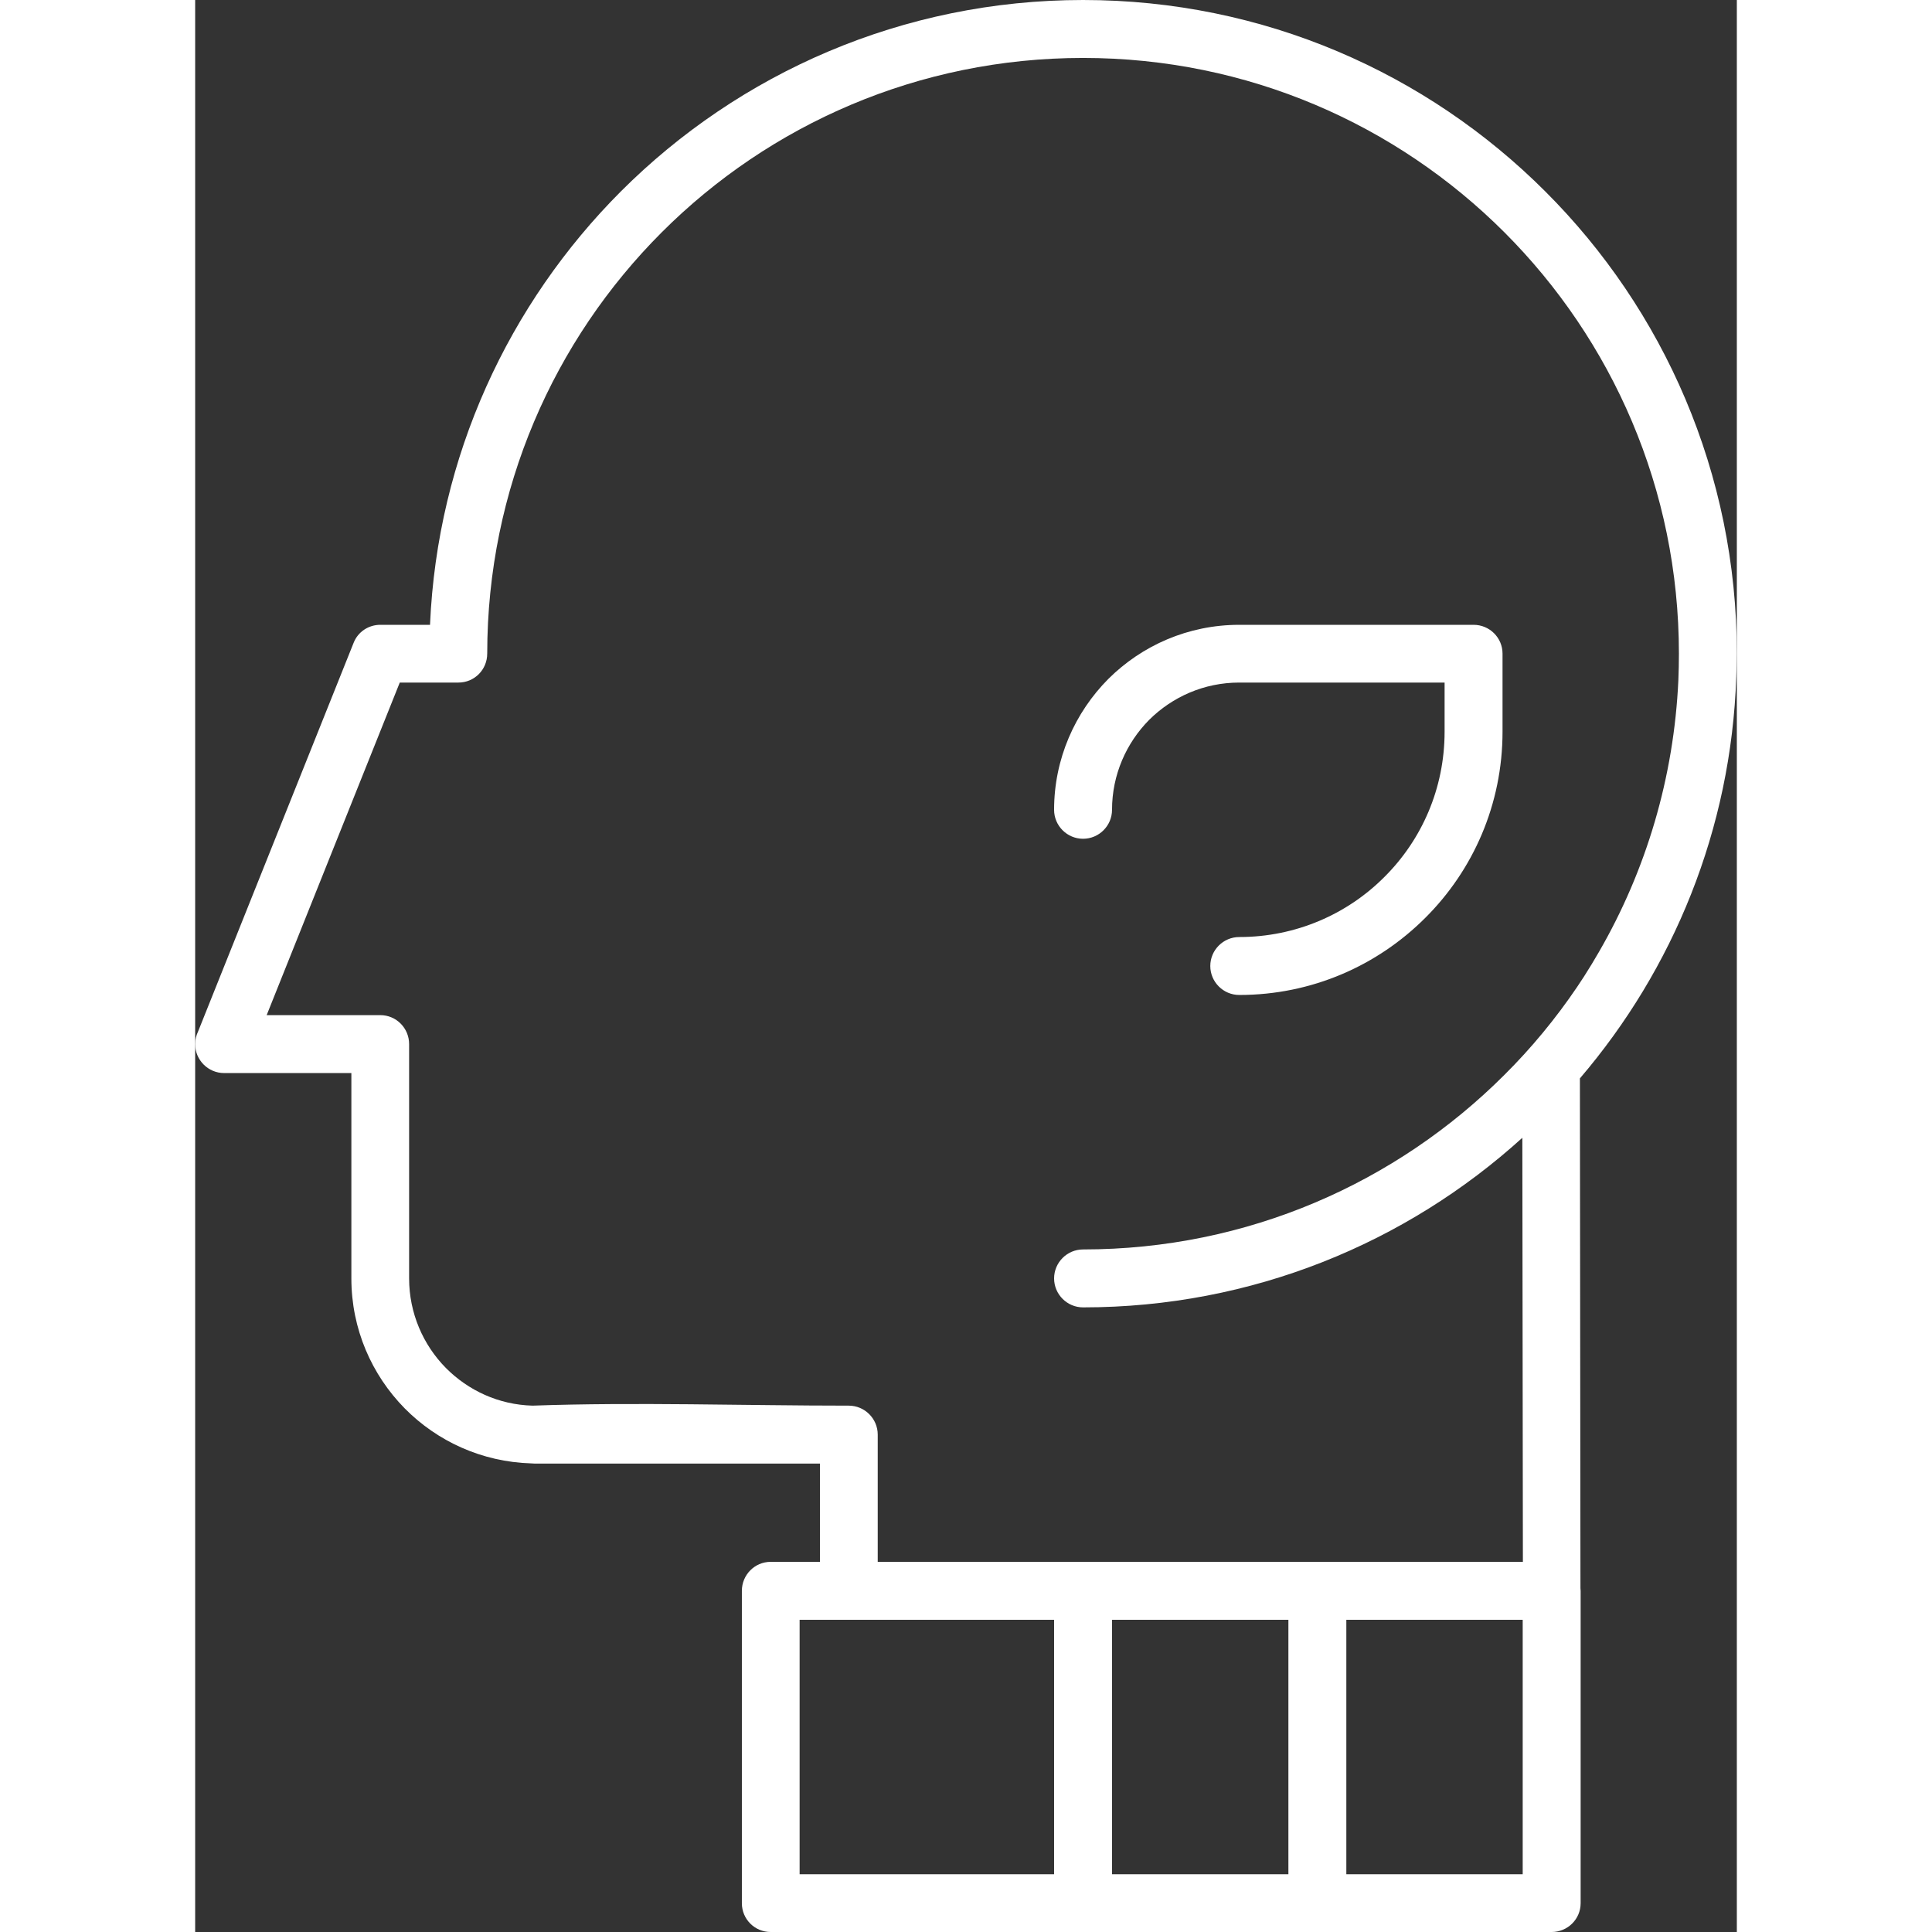 <svg height='100px' width='100px'  fill="#FFFFFF" xmlns="http://www.w3.org/2000/svg" xmlns:xlink="http://www.w3.org/1999/xlink" xml:space="preserve" version="1.1" style="shape-rendering:geometricPrecision;text-rendering:geometricPrecision;image-rendering:optimizeQuality;" viewBox="0 0 84090 105380" x="0px" y="0px" fill-rule="evenodd" clip-rule="evenodd"><rect x="0" y="0" width="84090" height="105380" fill="#333333" stroke="none"/><defs><style type="text/css">

    .fil0 {fill:#FFFFFF;fill-rule:nonzero}

  </style></defs><g><path class="fil0" d="M15930 35650c0,880 -700,1580 -1570,1580l-3200 0 -7260 18140 6200 0c870,0 1570,710 1570,1580l0 12780c0,1900 770,3630 2000,4880 1220,1230 2880,2010 4730,2060 5630,-200 11550,0 17250,0 870,0 1580,710 1580,1580l0 6940 35190 0 -30 -23130c-6330,5740 -14730,9250 -23960,9250 -870,0 -1580,-710 -1580,-1580 0,-870 710,-1580 1580,-1580 8980,0 17100,-3640 22980,-9520 1470,-1460 2800,-3070 3970,-4800l370 -560c290,-450 560,-900 820,-1350 2580,-4460 4090,-9530 4330,-14820 20,-480 30,-960 30,-1450 0,-8970 -3640,-17100 -9520,-22980 -5880,-5880 -14000,-9510 -22980,-9510 -8970,0 -17100,3630 -22980,9510 -5880,5880 -9520,14010 -9520,22980zm-3120 -1570c400,-9220 4310,-17530 10410,-23640 6450,-6450 15370,-10440 25210,-10440 9850,0 18760,3990 25210,10440 6460,6450 10450,15370 10450,25210 -10,420 -10,840 -30,1250 -280,8360 -3450,15980 -8530,21920l30 27810 10 140 0 17040c0,870 -710,1570 -1580,1570l-42600 0c-870,0 -1570,-700 -1570,-1570l0 -17040c0,-870 700,-1580 1570,-1580l2690 0 0 -5360 -15570 0 -180 -10c-2700,-80 -5130,-1210 -6900,-3000 -1800,-1830 -2910,-4330 -2910,-7090l0 -11200 -6940 0c-870,0 -1580,-710 -1580,-1580 0,-250 60,-480 160,-690l8480 -21190c240,-620 830,-990 1460,-990l0 0 2710 0zm59600 54270l-9620 0 0 13880 9620 0 0 -13880zm-12780 0l-9620 0 0 13880 9620 0 0 -13880zm-12780 0l-13880 0 0 13880 13880 0 0 -13880zm21300 -48440l0 -2680 -11200 0c-1920,0 -3650,780 -4910,2030 -1250,1260 -2030,3000 -2030,4910 0,870 -710,1580 -1580,1580 -870,0 -1580,-710 -1580,-1580 0,-2780 1140,-5310 2960,-7140 1830,-1820 4350,-2950 7140,-2950l12780 0c870,0 1580,700 1580,1570l0 4260c0,3970 -1610,7560 -4210,10150 -2600,2600 -6180,4210 -10150,4210 -870,0 -1580,-710 -1580,-1580 0,-870 710,-1580 1580,-1580 3090,0 5900,-1250 7920,-3280 2030,-2020 3280,-4820 3280,-7920z"></path></g></svg>
